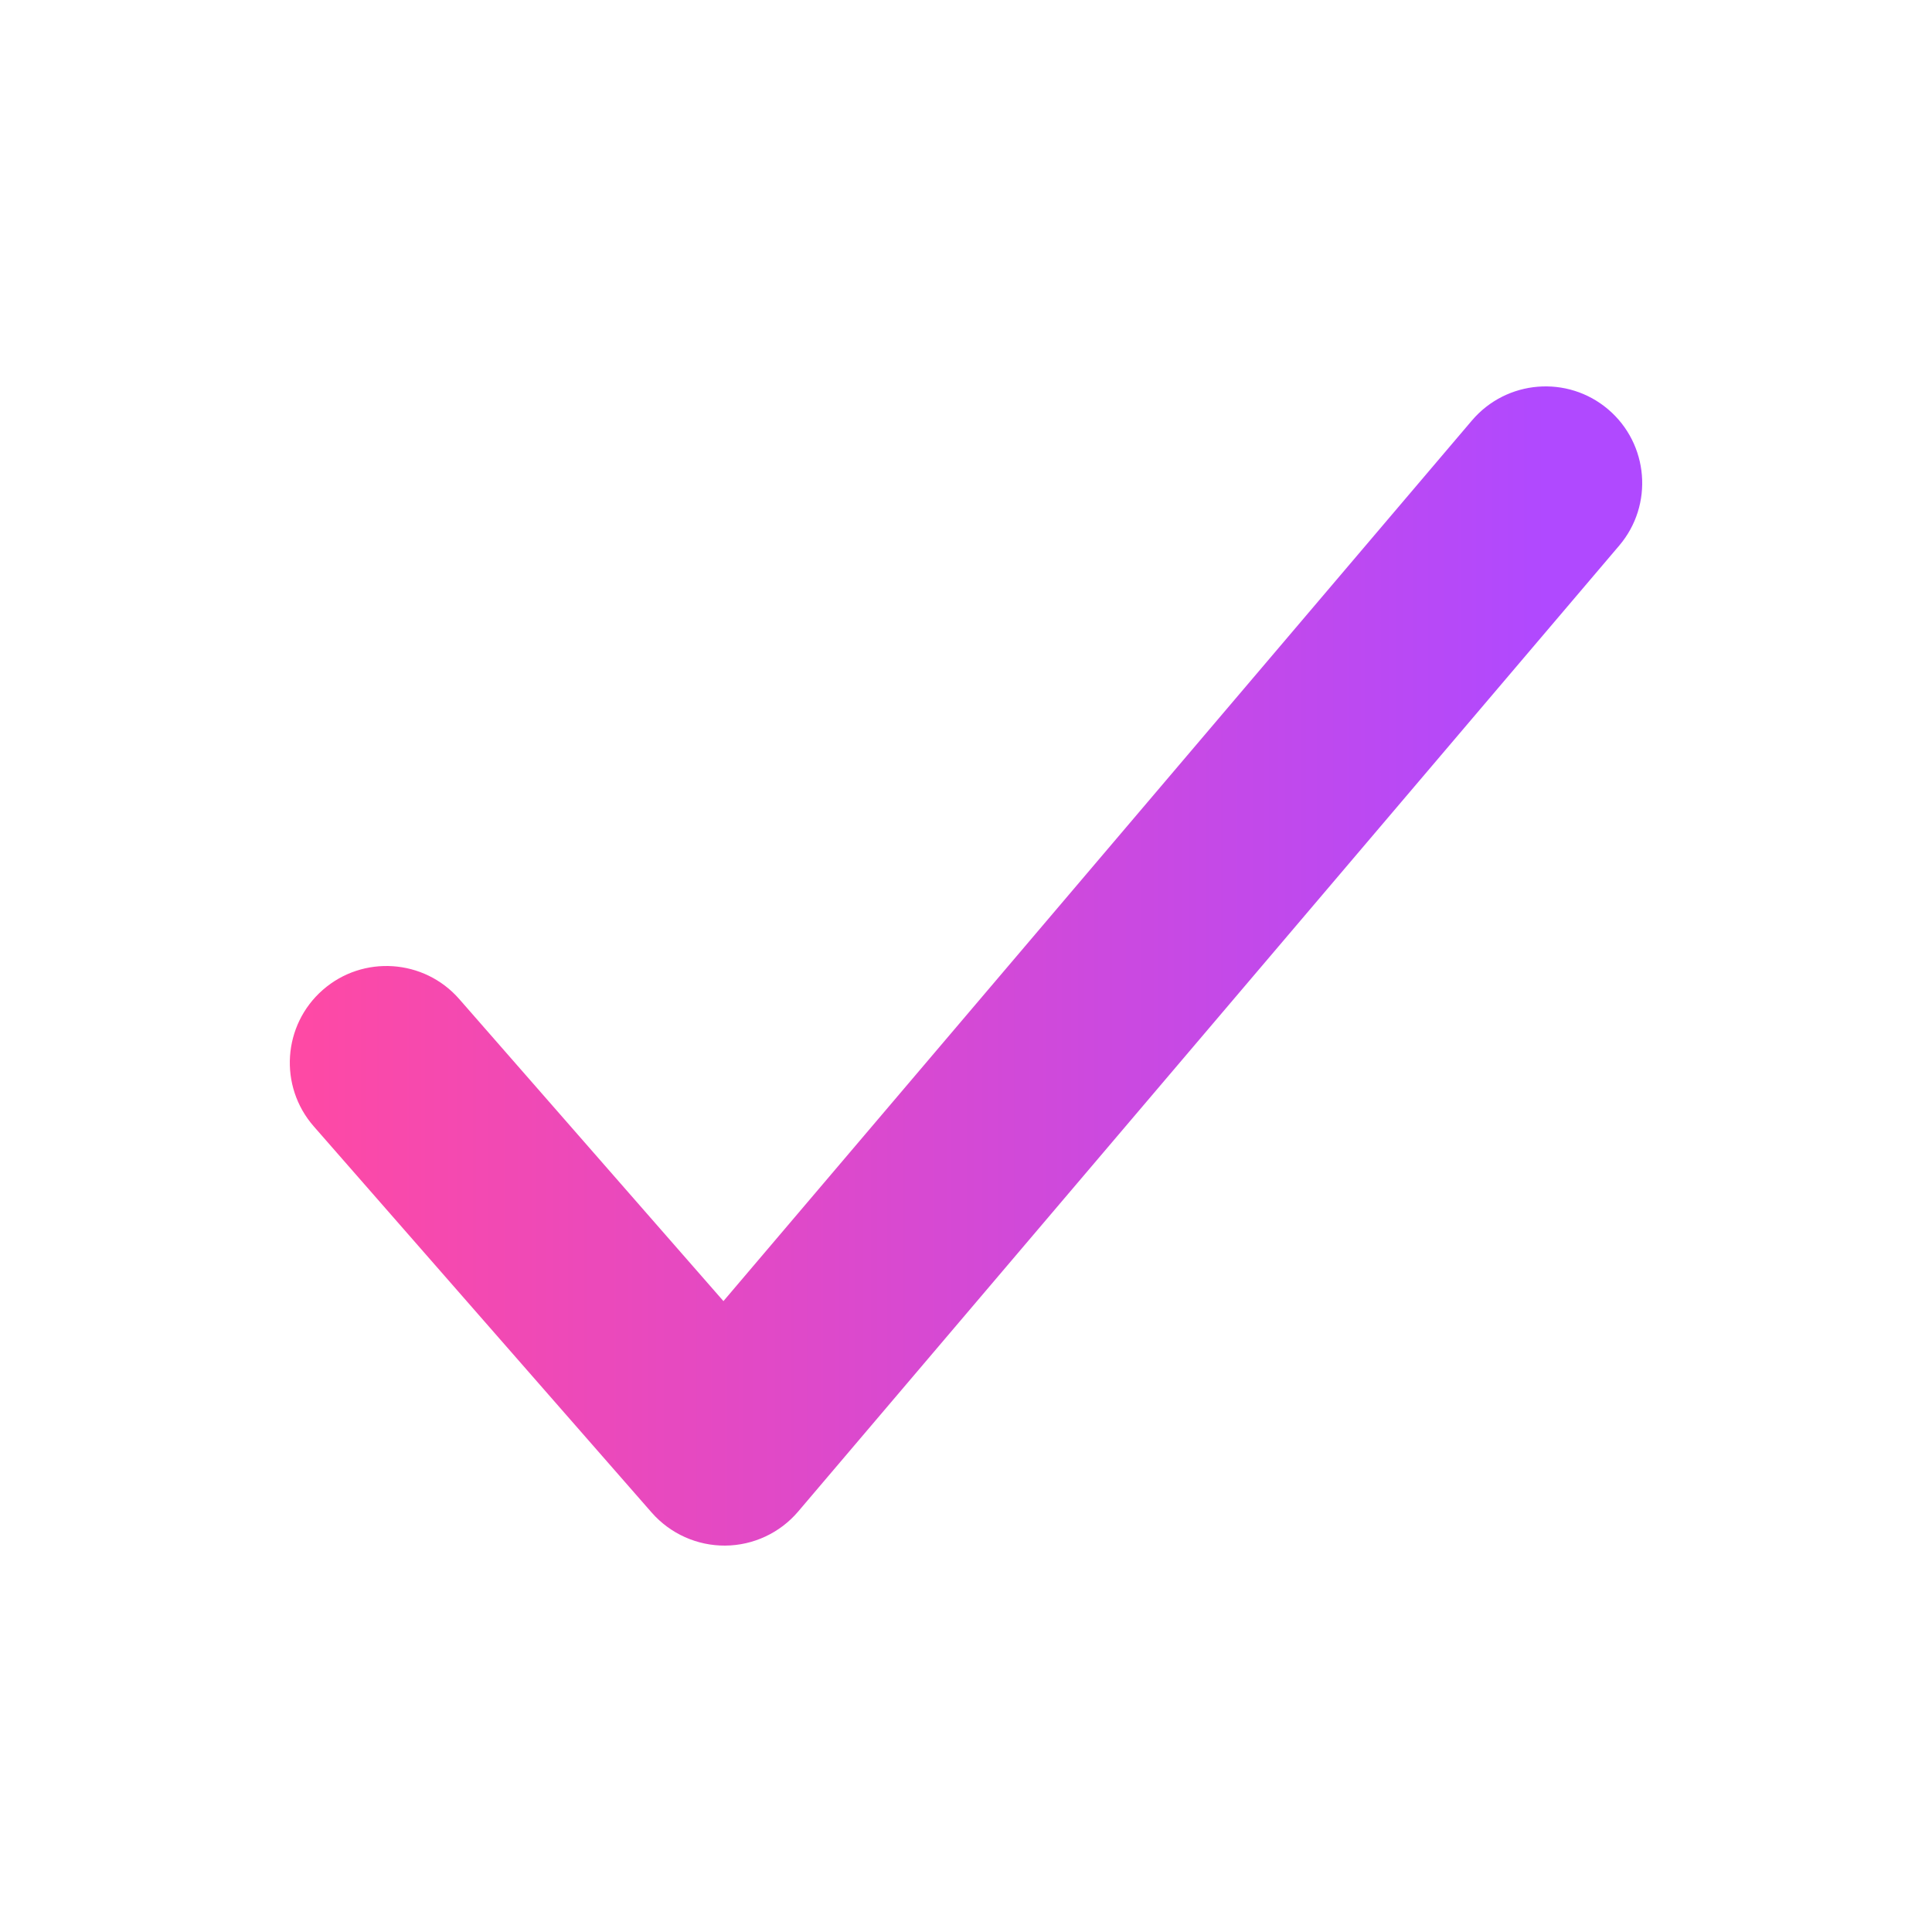 <svg width="20" height="20" viewBox="0 0 20 20" fill="none" xmlns="http://www.w3.org/2000/svg">
  <path fill-rule="evenodd" clip-rule="evenodd"
    d="M16.648 4.238C17.068 4.596 17.12 5.227 16.762 5.648L8.262 15.648C8.074 15.869 7.798 15.998 7.507 16C7.216 16.002 6.939 15.877 6.747 15.659L3.247 11.659C2.884 11.243 2.926 10.611 3.342 10.247C3.757 9.884 4.389 9.926 4.753 10.341L7.489 13.469L15.238 4.352C15.596 3.932 16.227 3.88 16.648 4.238Z"
    fill="url(#paint0_linear_10959_18558)" />
  <defs>
    <linearGradient id="paint0_linear_10959_18558" x1="3" y1="10" x2="17" y2="10"
      gradientUnits="userSpaceOnUse">
      <stop stop-color="#FF49A4" />
      <stop offset="0.93" stop-color="#B049FF" />
    </linearGradient>
  </defs>
</svg>